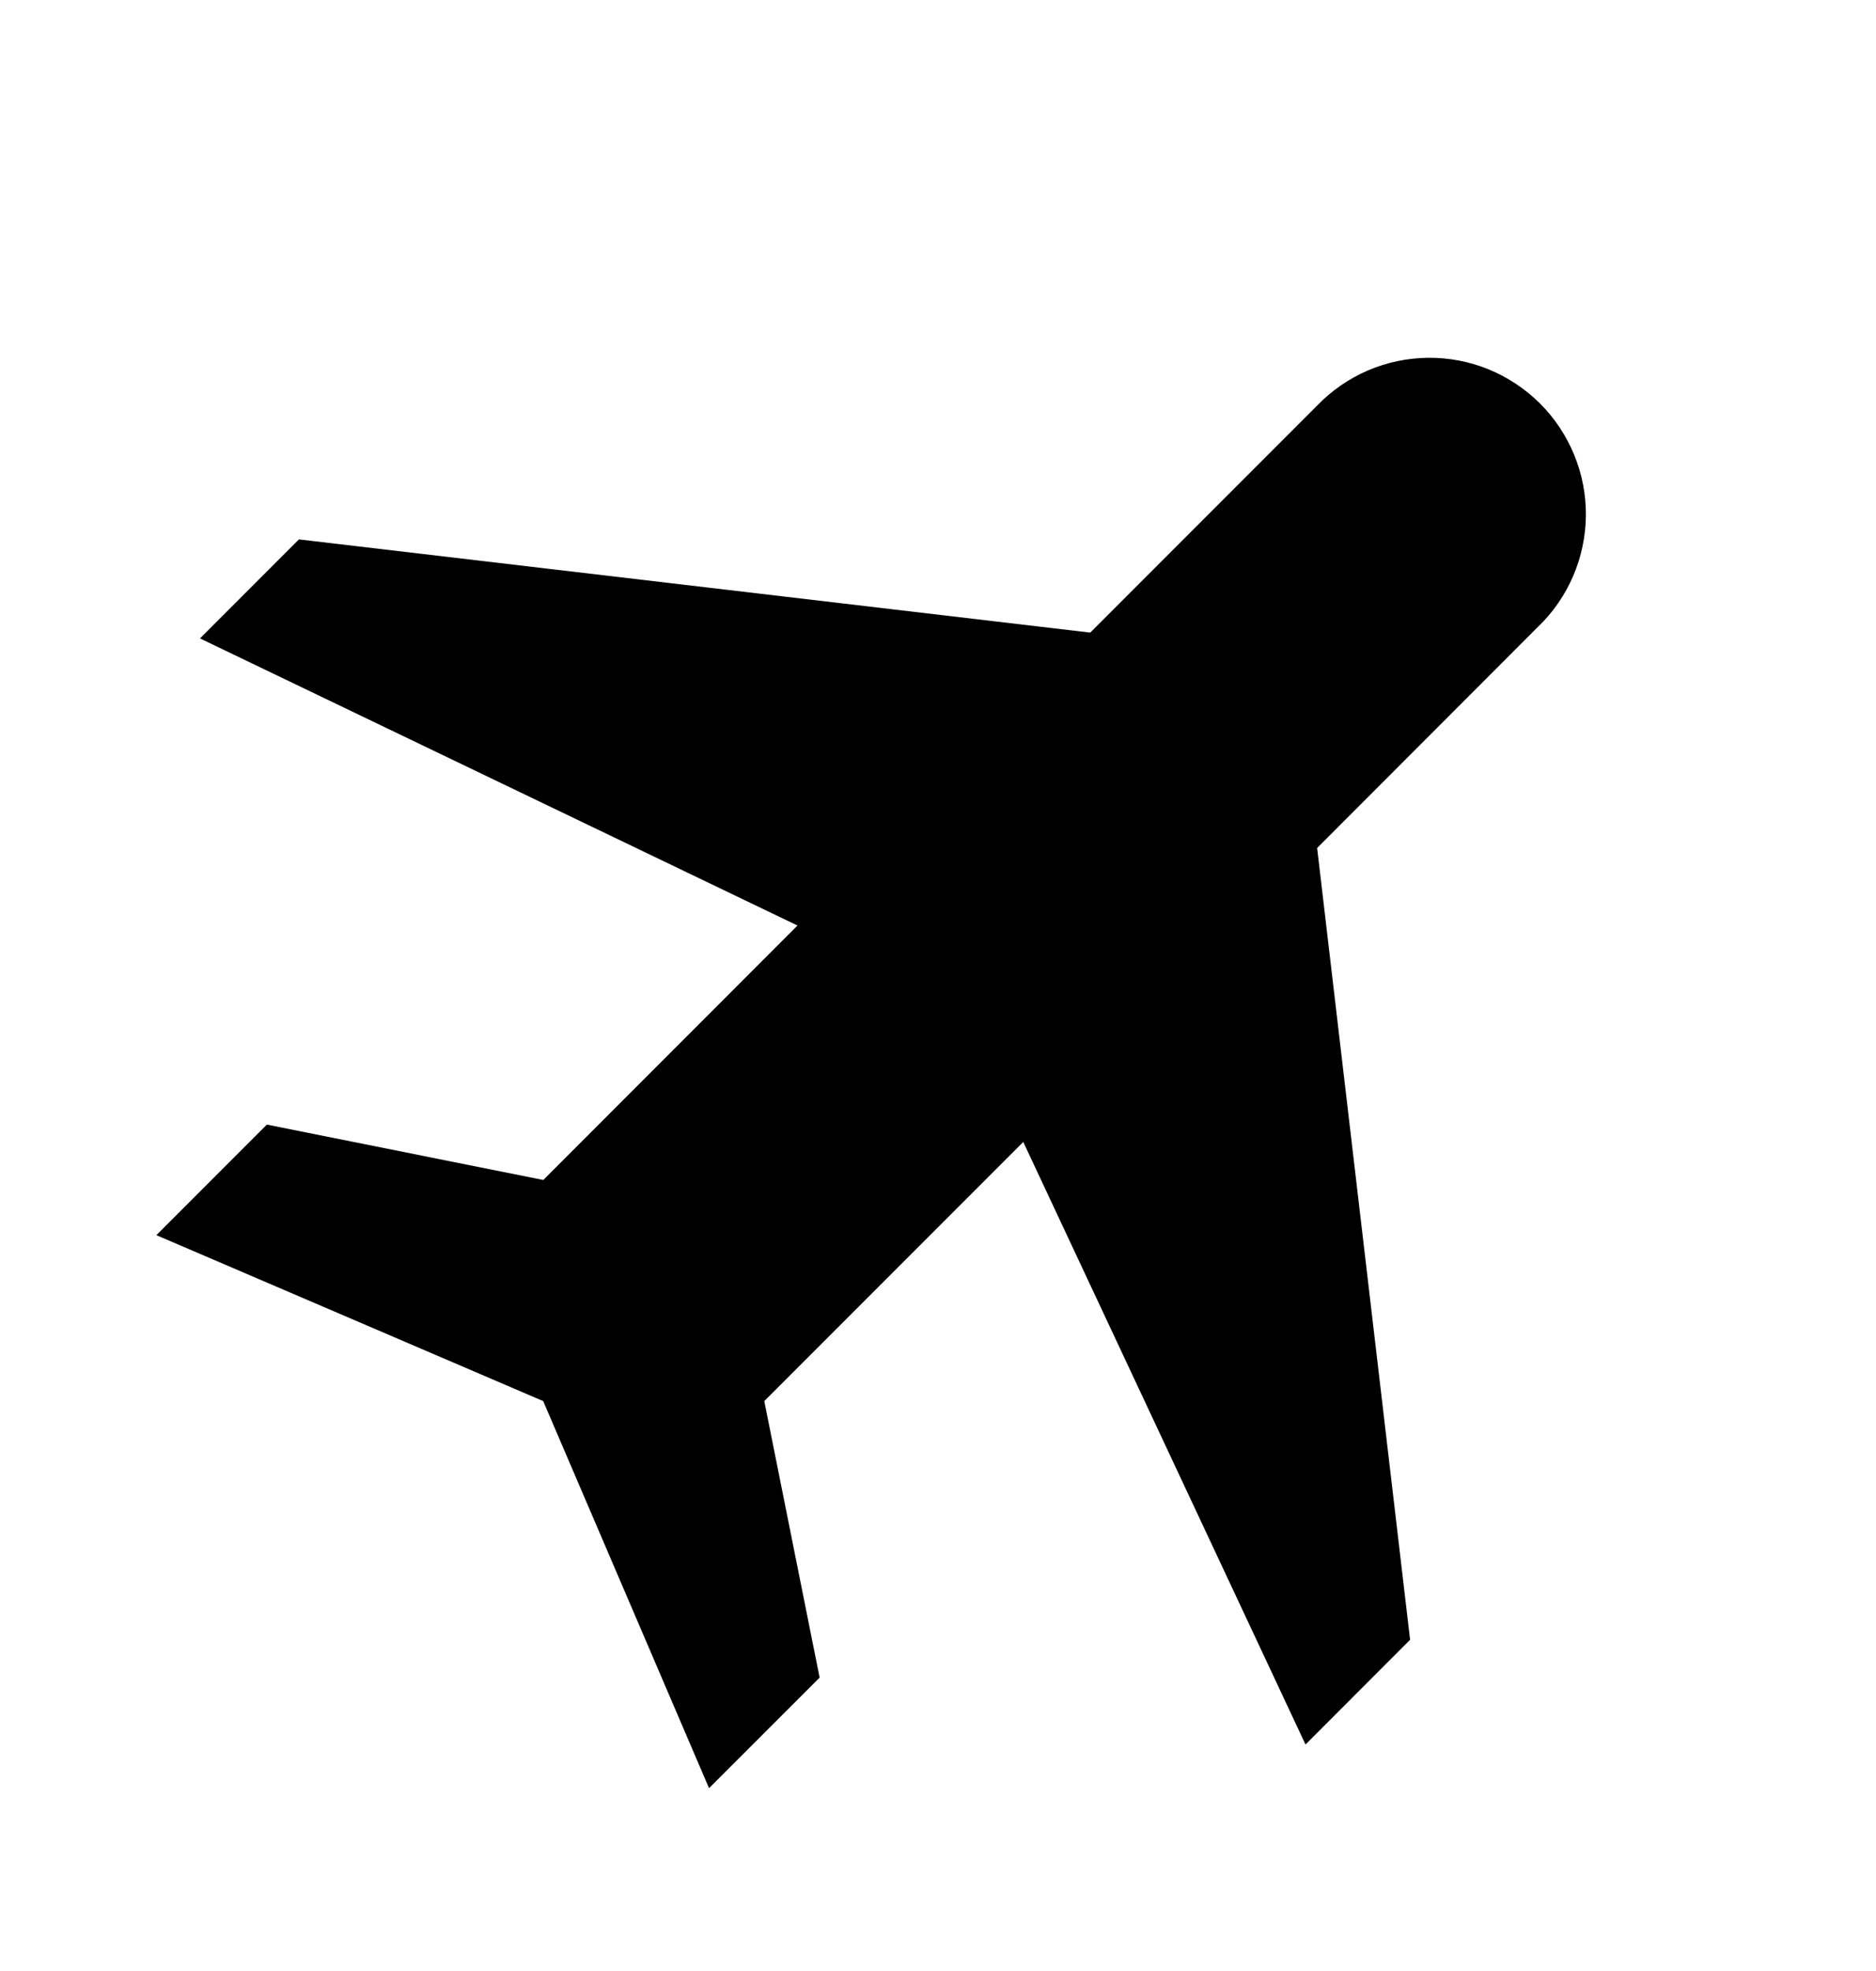 <svg width="20" height="21" viewBox="0 0 20 21" fill="none" xmlns="http://www.w3.org/2000/svg">
<path d="M2.845 11.982L1.667 13.16L5.791 14.928L7.559 19.052L8.738 17.874L8.148 14.928L10.909 12.167L13.918 18.587L15.033 17.471L14.042 9.035L16.398 6.677C16.558 6.524 16.684 6.34 16.772 6.136C16.859 5.933 16.905 5.714 16.907 5.493C16.909 5.272 16.867 5.052 16.783 4.848C16.699 4.643 16.576 4.457 16.419 4.3C16.262 4.144 16.076 4.02 15.872 3.936C15.667 3.852 15.447 3.81 15.226 3.812C15.005 3.814 14.786 3.86 14.583 3.947C14.379 4.035 14.195 4.162 14.042 4.321L11.623 6.74L3.187 5.747L2.132 6.802L8.502 9.861L5.792 12.572L2.845 11.982Z" fill="black"/>
</svg>
